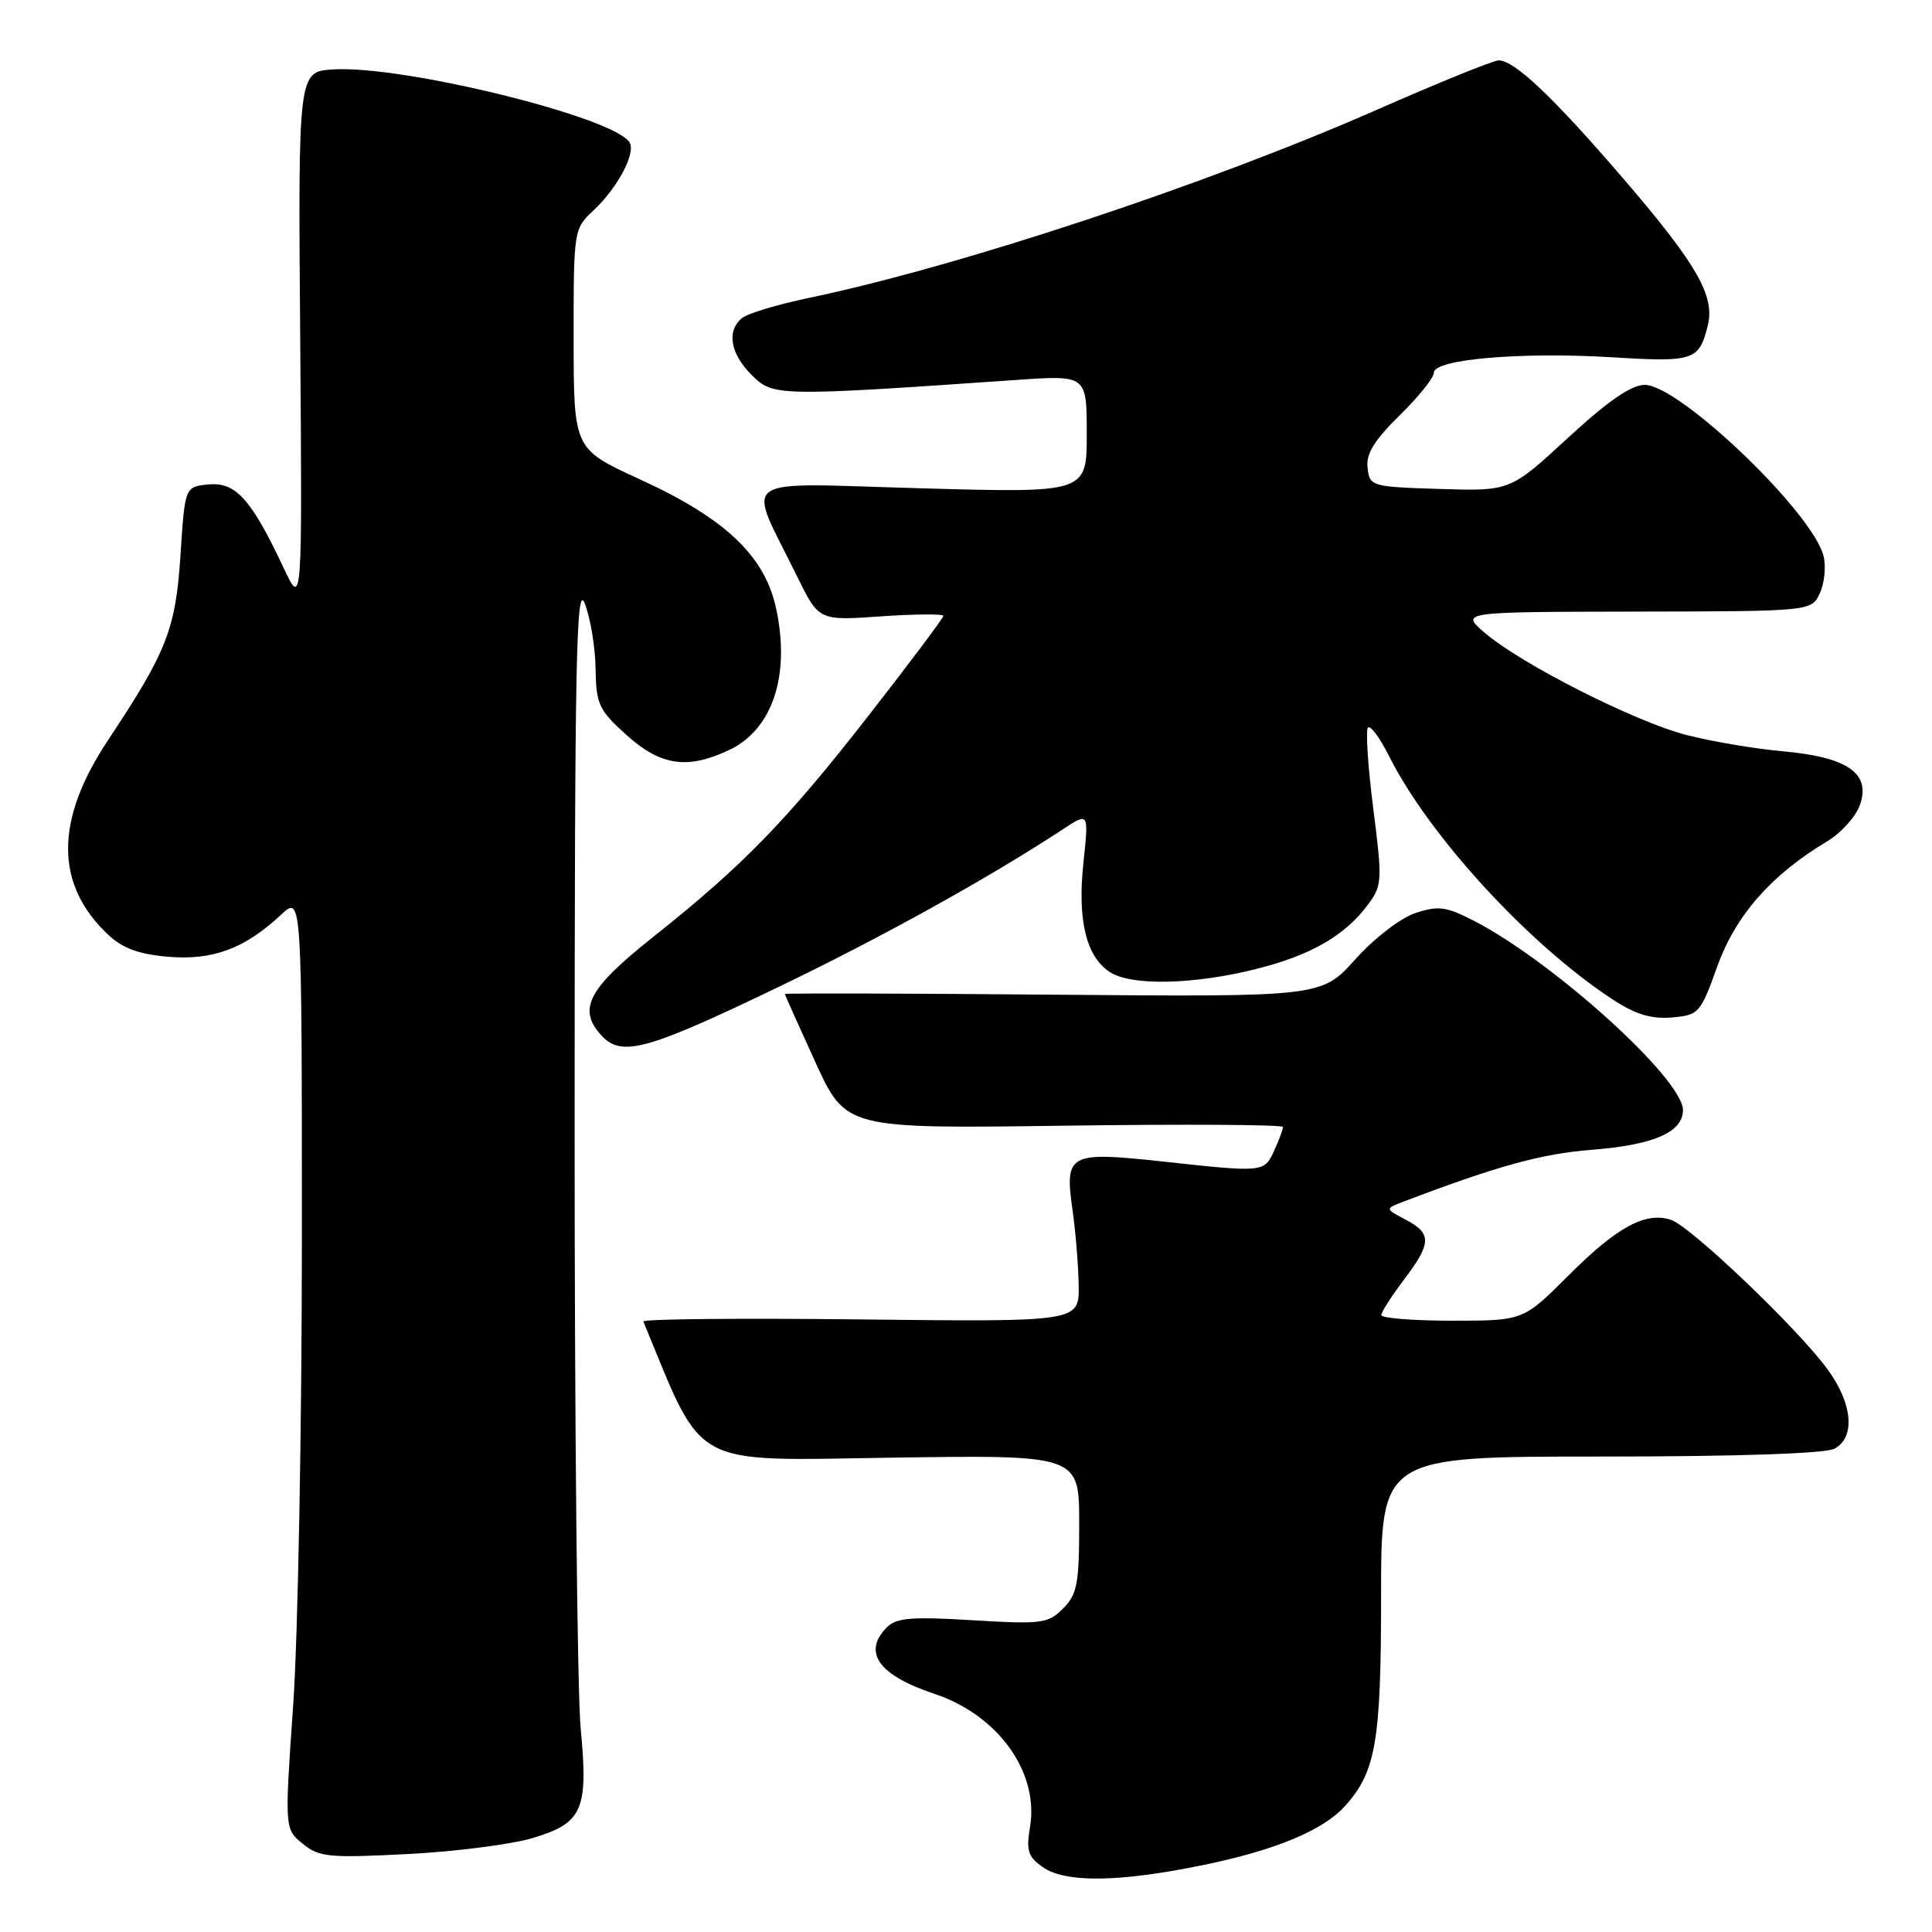 <?xml version="1.0" encoding="UTF-8" standalone="no"?>
<!DOCTYPE svg PUBLIC "-//W3C//DTD SVG 1.1//EN" "http://www.w3.org/Graphics/SVG/1.1/DTD/svg11.dtd" >
<svg xmlns="http://www.w3.org/2000/svg" xmlns:xlink="http://www.w3.org/1999/xlink" version="1.1" viewBox="0 0 256 256">
 <g >
 <path fill="currentColor"
d=" M 159.56 247.10 C 169.02 245.15 175.31 242.53 178.21 239.32 C 182.31 234.79 183.00 230.79 183.00 211.53 C 183.00 193.00 183.00 193.00 212.07 193.00 C 230.19 193.00 241.86 192.61 243.07 191.96 C 245.89 190.46 245.49 185.97 242.13 181.40 C 238.13 175.95 223.94 162.42 221.38 161.62 C 217.99 160.55 214.24 162.60 207.83 169.01 C 201.84 175.00 201.84 175.00 192.42 175.00 C 187.24 175.00 183.01 174.66 183.03 174.25 C 183.04 173.84 184.39 171.73 186.03 169.57 C 189.70 164.71 189.74 163.45 186.25 161.61 C 183.50 160.16 183.50 160.16 186.00 159.21 C 198.35 154.51 204.28 152.87 210.87 152.36 C 219.13 151.71 223.00 150.03 223.00 147.09 C 223.00 142.98 205.80 127.41 195.28 122.00 C 191.62 120.12 190.59 119.98 187.56 120.98 C 185.59 121.63 182.12 124.30 179.59 127.11 C 175.11 132.10 175.11 132.10 139.55 131.80 C 120.00 131.63 104.00 131.59 104.00 131.71 C 104.00 131.82 105.82 135.89 108.04 140.74 C 112.08 149.56 112.08 149.56 141.04 149.16 C 156.97 148.94 170.00 149.02 170.00 149.33 C 170.00 149.65 169.48 151.05 168.84 152.45 C 167.51 155.37 167.49 155.37 154.01 153.90 C 141.64 152.56 141.06 152.87 142.10 160.23 C 142.52 163.13 142.89 167.67 142.93 170.33 C 143.00 175.16 143.00 175.16 114.00 174.83 C 98.05 174.65 85.11 174.77 85.25 175.11 C 93.35 194.74 91.17 193.55 118.10 193.15 C 143.00 192.78 143.00 192.78 143.00 201.89 C 143.00 209.87 142.73 211.27 140.86 213.14 C 138.87 215.13 138.03 215.24 128.89 214.69 C 120.83 214.20 118.78 214.36 117.53 215.61 C 114.23 218.92 116.41 221.98 123.81 224.44 C 132.25 227.24 137.71 234.85 136.48 242.10 C 135.96 245.21 136.22 246.04 138.15 247.39 C 141.19 249.52 148.30 249.43 159.56 247.10 Z  M 70.58 243.55 C 77.23 241.55 77.97 239.84 76.94 228.98 C 76.49 224.32 76.13 188.10 76.14 148.50 C 76.15 87.04 76.35 77.01 77.50 80.00 C 78.24 81.92 78.88 85.81 78.92 88.63 C 78.99 93.31 79.35 94.09 83.00 97.38 C 87.54 101.48 91.10 102.00 96.64 99.37 C 102.35 96.66 104.73 89.54 102.86 80.72 C 101.38 73.68 96.15 68.71 84.74 63.49 C 76.02 59.50 76.02 59.50 76.01 44.92 C 76.00 30.52 76.03 30.32 78.60 27.92 C 81.85 24.88 84.29 20.28 83.41 18.86 C 81.33 15.50 53.31 8.61 44.13 9.20 C 39.50 9.50 39.50 9.50 39.78 45.00 C 40.05 80.50 40.05 80.50 37.56 75.21 C 33.30 66.14 31.23 63.85 27.64 64.19 C 24.50 64.50 24.50 64.50 23.92 73.50 C 23.28 83.36 22.11 86.35 14.33 98.05 C 7.23 108.73 7.25 117.24 14.40 123.92 C 16.27 125.66 18.47 126.46 22.33 126.78 C 28.22 127.27 32.46 125.68 37.25 121.20 C 40.00 118.63 40.00 118.63 40.00 164.04 C 40.00 189.02 39.48 216.86 38.85 225.90 C 37.71 242.34 37.71 242.34 40.10 244.30 C 42.28 246.08 43.56 246.21 54.00 245.67 C 60.33 245.35 67.79 244.39 70.58 243.55 Z  M 103.30 130.71 C 117.07 124.07 130.99 116.35 140.89 109.85 C 144.27 107.63 144.27 107.63 143.56 114.31 C 142.74 121.99 143.94 126.85 147.15 128.86 C 150.02 130.65 158.26 130.46 166.44 128.40 C 173.70 126.58 178.23 123.97 181.28 119.84 C 183.15 117.33 183.18 116.67 181.96 107.09 C 181.25 101.54 180.94 96.72 181.27 96.40 C 181.59 96.07 182.84 97.76 184.04 100.15 C 189.33 110.72 202.52 125.10 213.65 132.41 C 216.70 134.41 218.78 135.05 221.52 134.82 C 225.11 134.51 225.31 134.29 227.57 128.00 C 230.00 121.27 234.73 115.89 242.10 111.49 C 243.94 110.39 245.91 108.21 246.46 106.64 C 247.92 102.48 244.82 100.32 236.24 99.55 C 232.53 99.22 226.80 98.25 223.50 97.40 C 216.68 95.65 201.61 88.02 196.75 83.86 C 193.50 81.08 193.50 81.08 216.77 81.04 C 240.04 81.00 240.04 81.00 241.15 78.57 C 241.76 77.24 241.97 75.04 241.63 73.68 C 240.18 67.89 222.54 51.01 217.94 51.00 C 216.15 51.00 213.06 53.13 207.74 58.04 C 200.10 65.08 200.10 65.08 190.80 64.79 C 181.71 64.51 181.49 64.44 181.21 62.00 C 180.99 60.14 182.08 58.35 185.46 55.04 C 187.96 52.59 190.00 50.04 190.00 49.37 C 190.00 47.60 201.59 46.61 213.60 47.34 C 224.46 48.01 225.15 47.78 226.30 43.09 C 227.25 39.23 224.82 34.99 215.28 23.88 C 205.89 12.94 200.69 8.00 198.58 8.00 C 197.89 8.00 190.61 10.95 182.41 14.56 C 159.86 24.47 127.10 35.32 107.07 39.50 C 102.99 40.35 99.05 41.54 98.32 42.15 C 96.25 43.86 96.76 46.85 99.60 49.69 C 102.44 52.53 102.95 52.54 134.75 50.34 C 144.00 49.70 144.00 49.70 144.00 57.51 C 144.00 65.32 144.00 65.32 122.00 64.70 C 97.11 64.01 98.91 62.72 105.62 76.37 C 108.50 82.25 108.50 82.25 116.75 81.67 C 121.29 81.36 125.00 81.33 125.00 81.61 C 125.00 81.89 120.54 87.83 115.10 94.81 C 104.16 108.83 98.43 114.71 86.50 124.19 C 77.93 131.00 76.51 133.70 79.66 137.17 C 82.33 140.12 85.62 139.22 103.30 130.71 Z "/>
</g>
</svg>